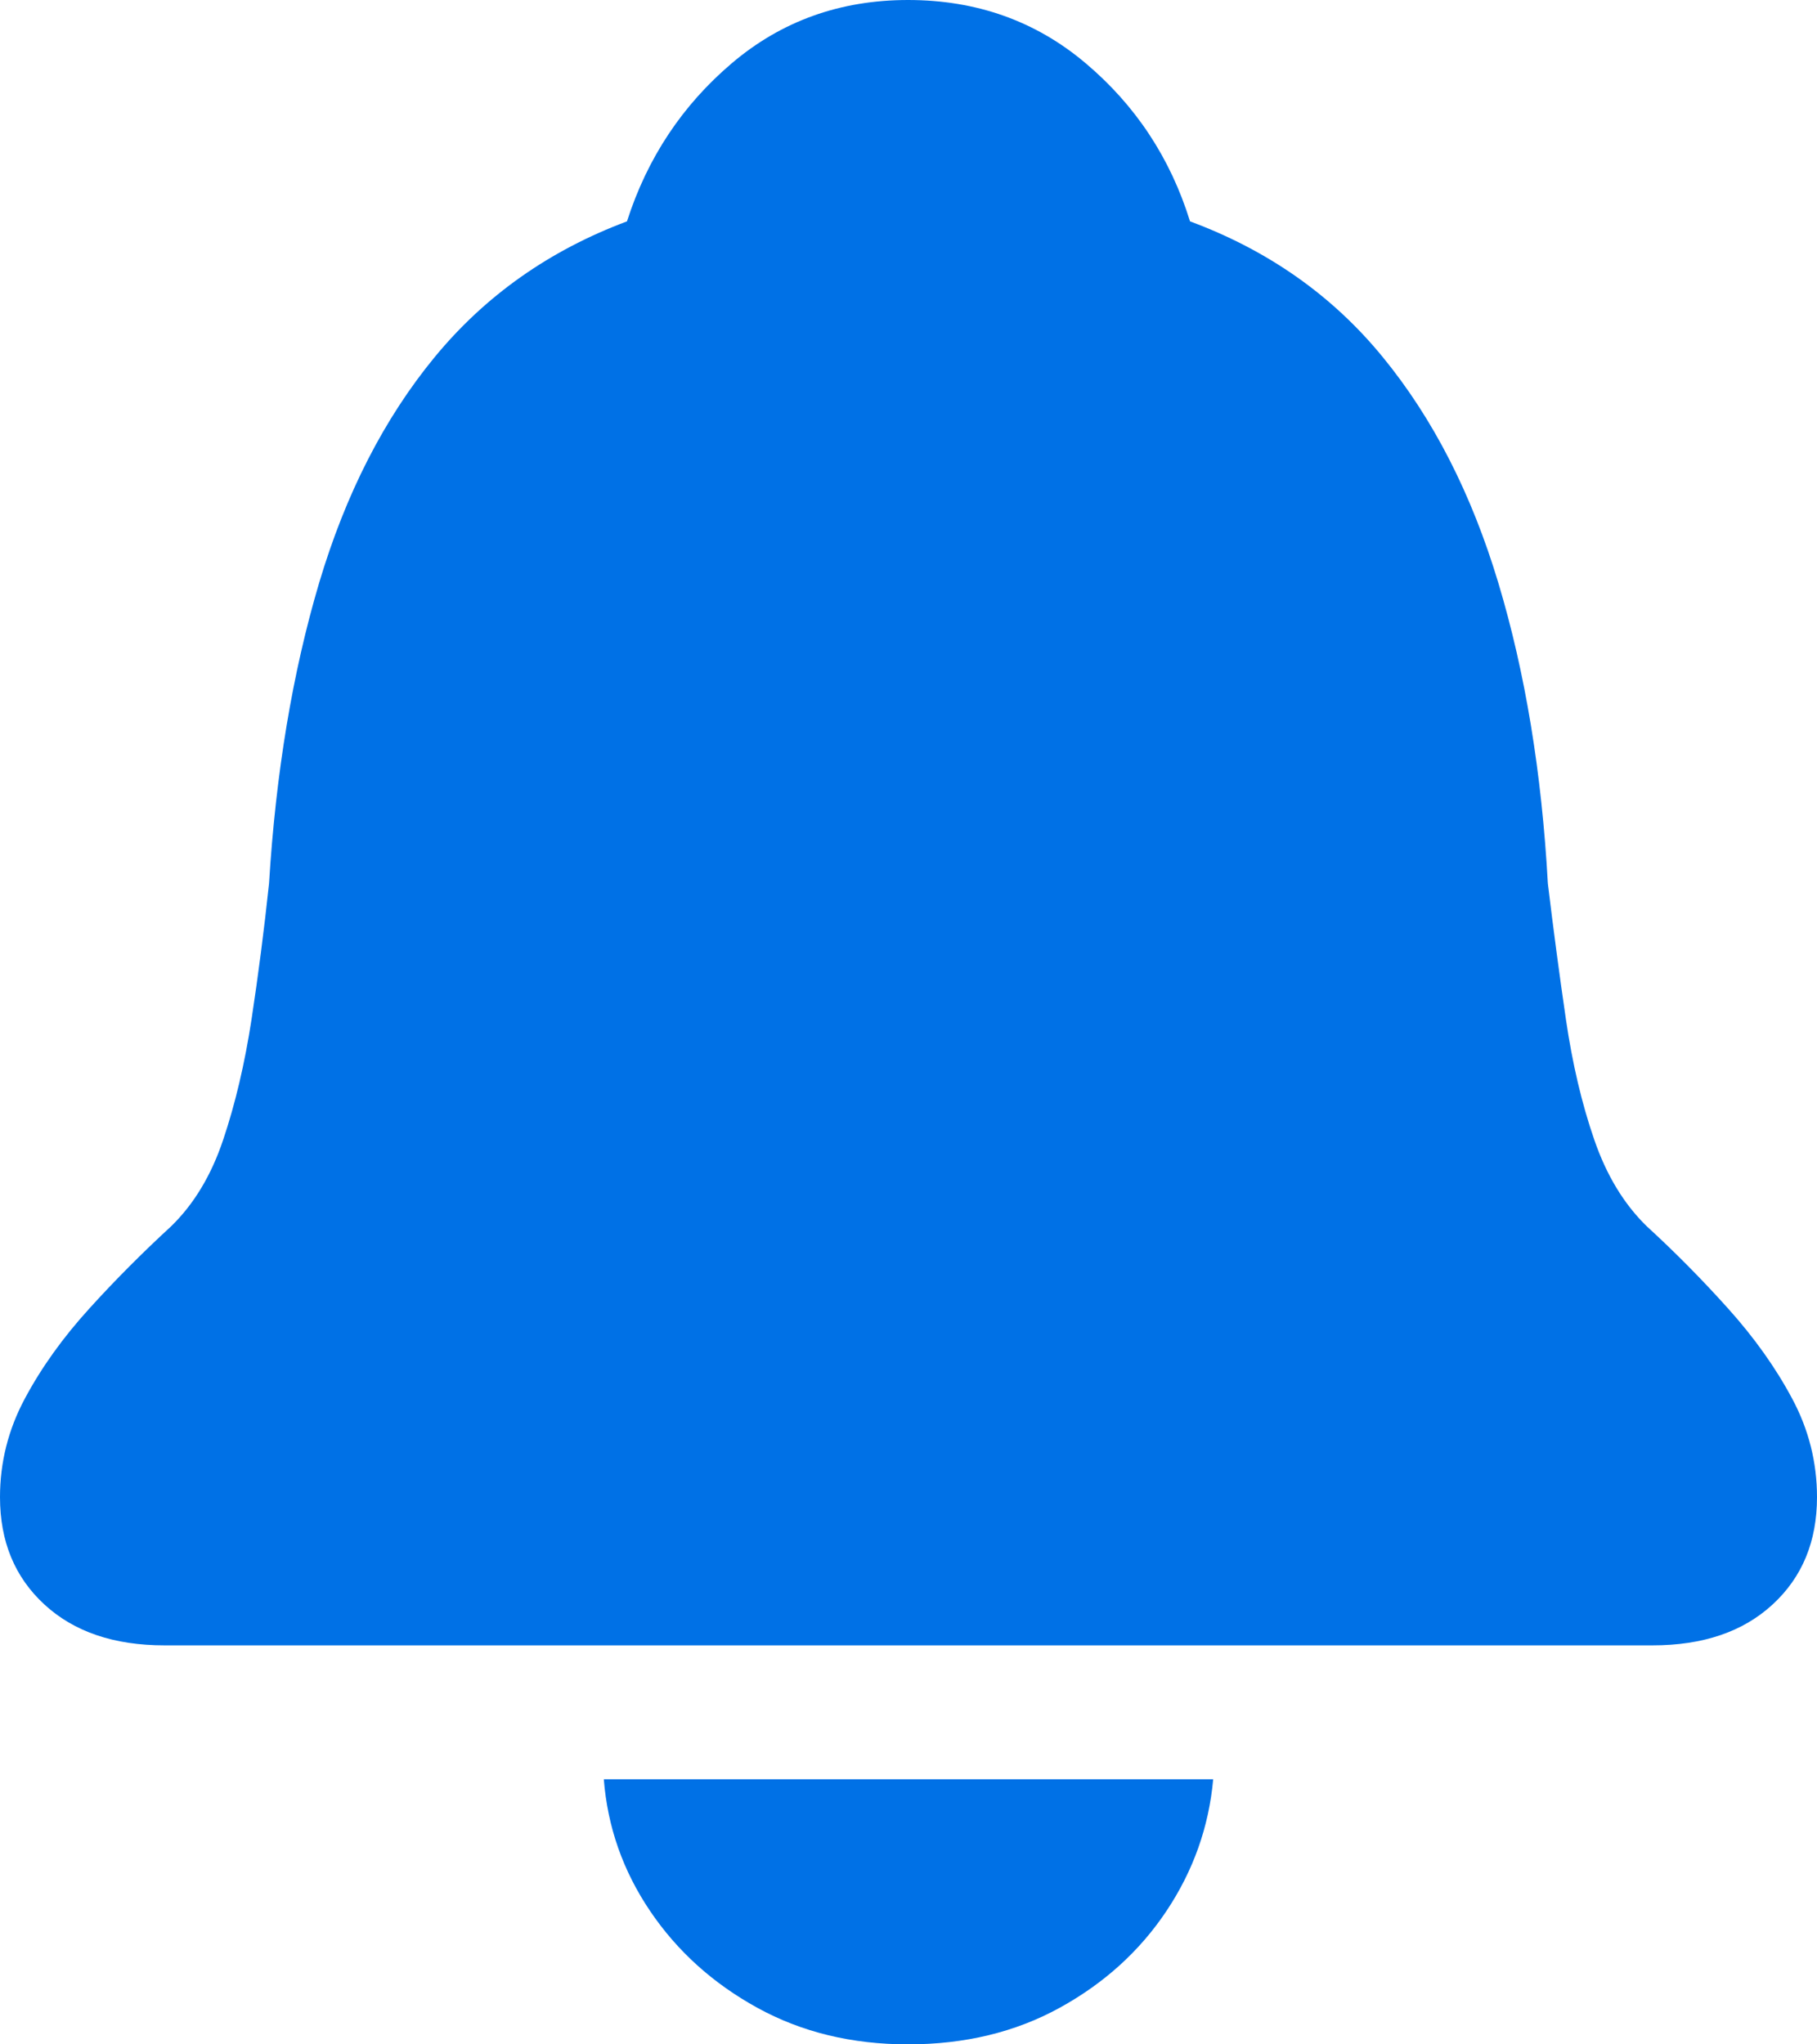 <svg width="16" height="18" viewBox="0 0 16 18" fill="none" xmlns="http://www.w3.org/2000/svg">
<path fill-rule="evenodd" clip-rule="evenodd" d="M15.609 14.127C15.349 14.367 14.996 14.487 14.551 14.487H1.449C1.004 14.487 0.651 14.367 0.391 14.127C0.13 13.887 0 13.572 0 13.182C0 12.876 0.073 12.585 0.22 12.312C0.366 12.039 0.555 11.776 0.786 11.522C1.016 11.268 1.257 11.027 1.506 10.798C1.707 10.603 1.861 10.348 1.966 10.033C2.072 9.718 2.155 9.365 2.215 8.975C2.274 8.585 2.326 8.186 2.369 7.779C2.429 6.803 2.576 5.922 2.809 5.136C3.043 4.349 3.382 3.686 3.827 3.145C4.272 2.604 4.837 2.205 5.521 1.949C5.7 1.391 6.008 0.927 6.445 0.556C6.882 0.185 7.399 0 7.996 0C8.598 0 9.12 0.185 9.559 0.556C9.999 0.927 10.306 1.391 10.479 1.949C11.169 2.205 11.735 2.604 12.177 3.145C12.62 3.686 12.959 4.349 13.195 5.136C13.431 5.922 13.576 6.803 13.63 7.779C13.679 8.186 13.732 8.585 13.789 8.975C13.846 9.365 13.929 9.718 14.038 10.033C14.146 10.348 14.301 10.603 14.502 10.798C14.752 11.027 14.99 11.268 15.218 11.522C15.446 11.776 15.634 12.039 15.78 12.312C15.927 12.585 16 12.876 16 13.182C16 13.572 15.87 13.887 15.609 14.127ZM9.331 17.678C8.94 17.893 8.495 18 7.996 18C7.502 18 7.06 17.893 6.669 17.678C6.278 17.463 5.963 17.179 5.724 16.825C5.485 16.471 5.35 16.085 5.317 15.666H10.683C10.645 16.085 10.508 16.471 10.272 16.825C10.036 17.179 9.722 17.463 9.331 17.678Z" fill="#0071E6"/>
</svg>
